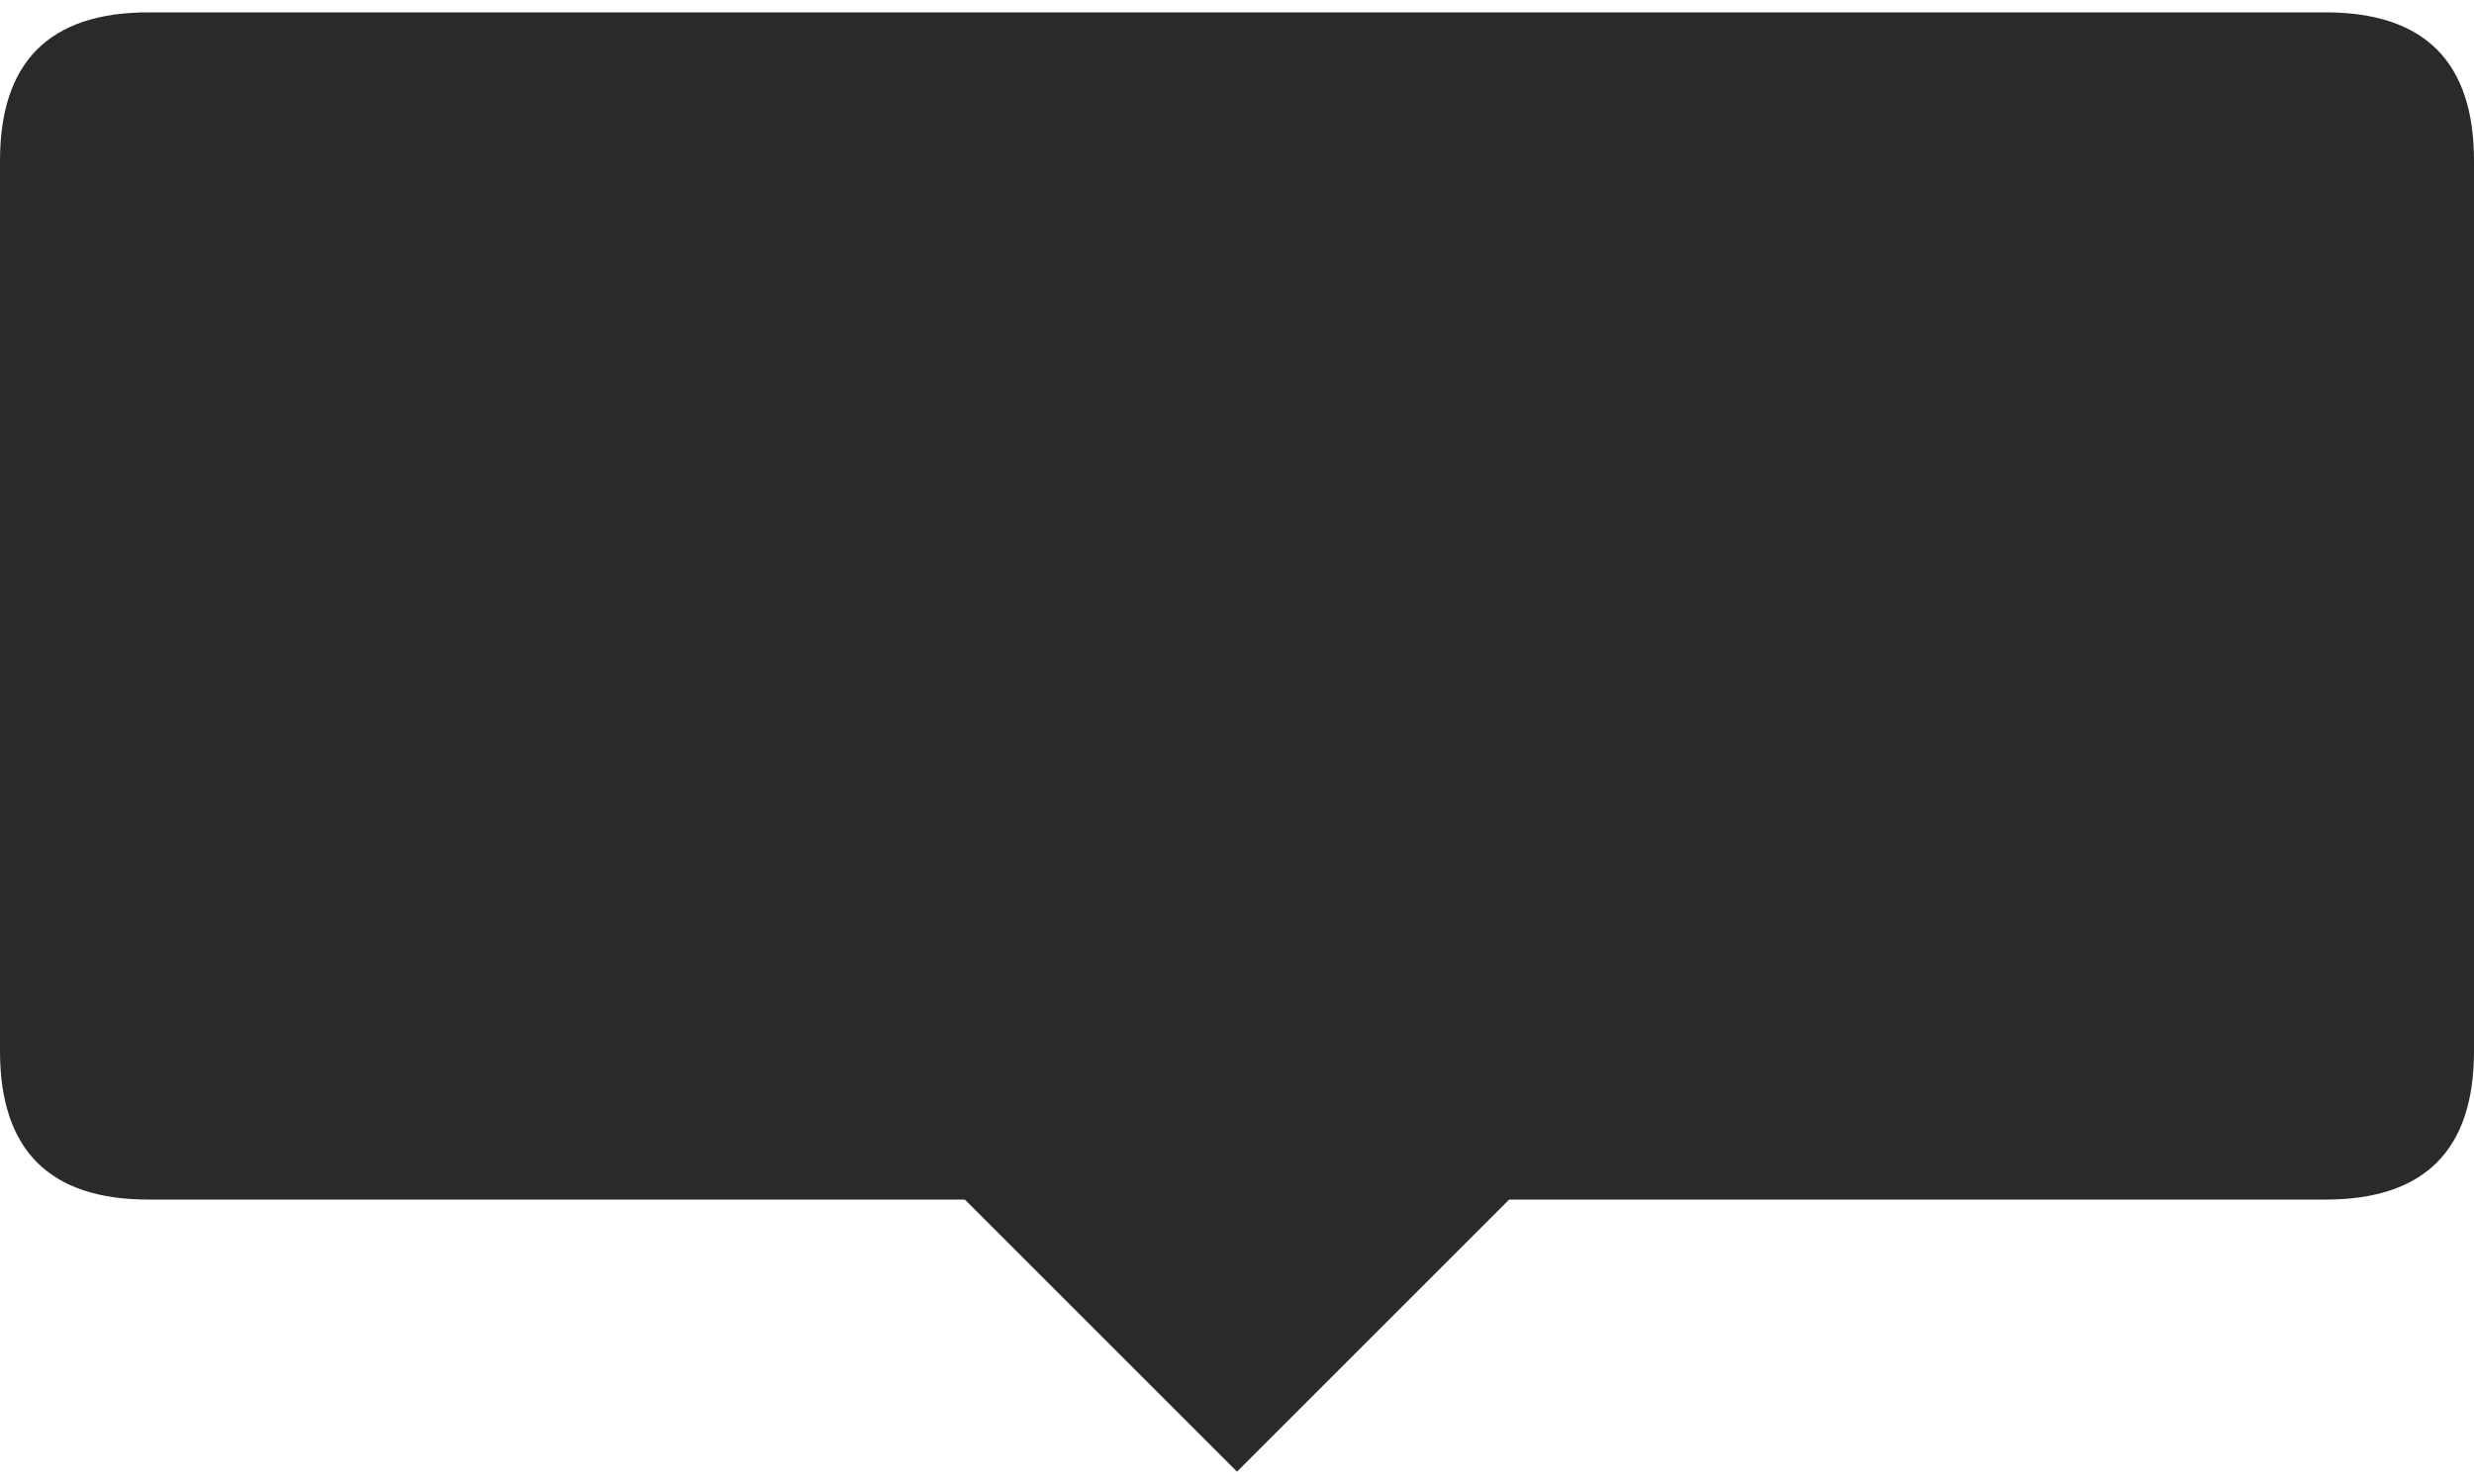 
<svg xmlns="http://www.w3.org/2000/svg" version="1.1" xmlns:xlink="http://www.w3.org/1999/xlink" preserveAspectRatio="none" x="0px" y="0px" width="50px" height="30px" viewBox="0 0 50 30">
<defs>
<g id="Layer0_0_FILL">
<path fill="#2A2A2A" stroke="none" d="
M 177 191
Q 177 188 174 188
L 130 188
Q 127 188 127 191
L 127 209
Q 127 212 130 212
L 174 212
Q 177 212 177 209
L 177 191 Z"/>
</g>

<g id="Layer0_1_FILL">
<path fill="#2A2A2A" stroke="none" d="
M 722.95 539.5
L 708.95 539.5 715.95 546.5 722.95 539.5 Z"/>
</g>
</defs>

<g transform="matrix( 1, 0, 0, 1, -127,-187.75) ">
<use xlink:href="#Layer0_0_FILL"/>
</g>

<g transform="matrix( 1, 0, 0, 1, -690.95,-516.75) ">
<use xlink:href="#Layer0_1_FILL"/>
</g>
</svg>
